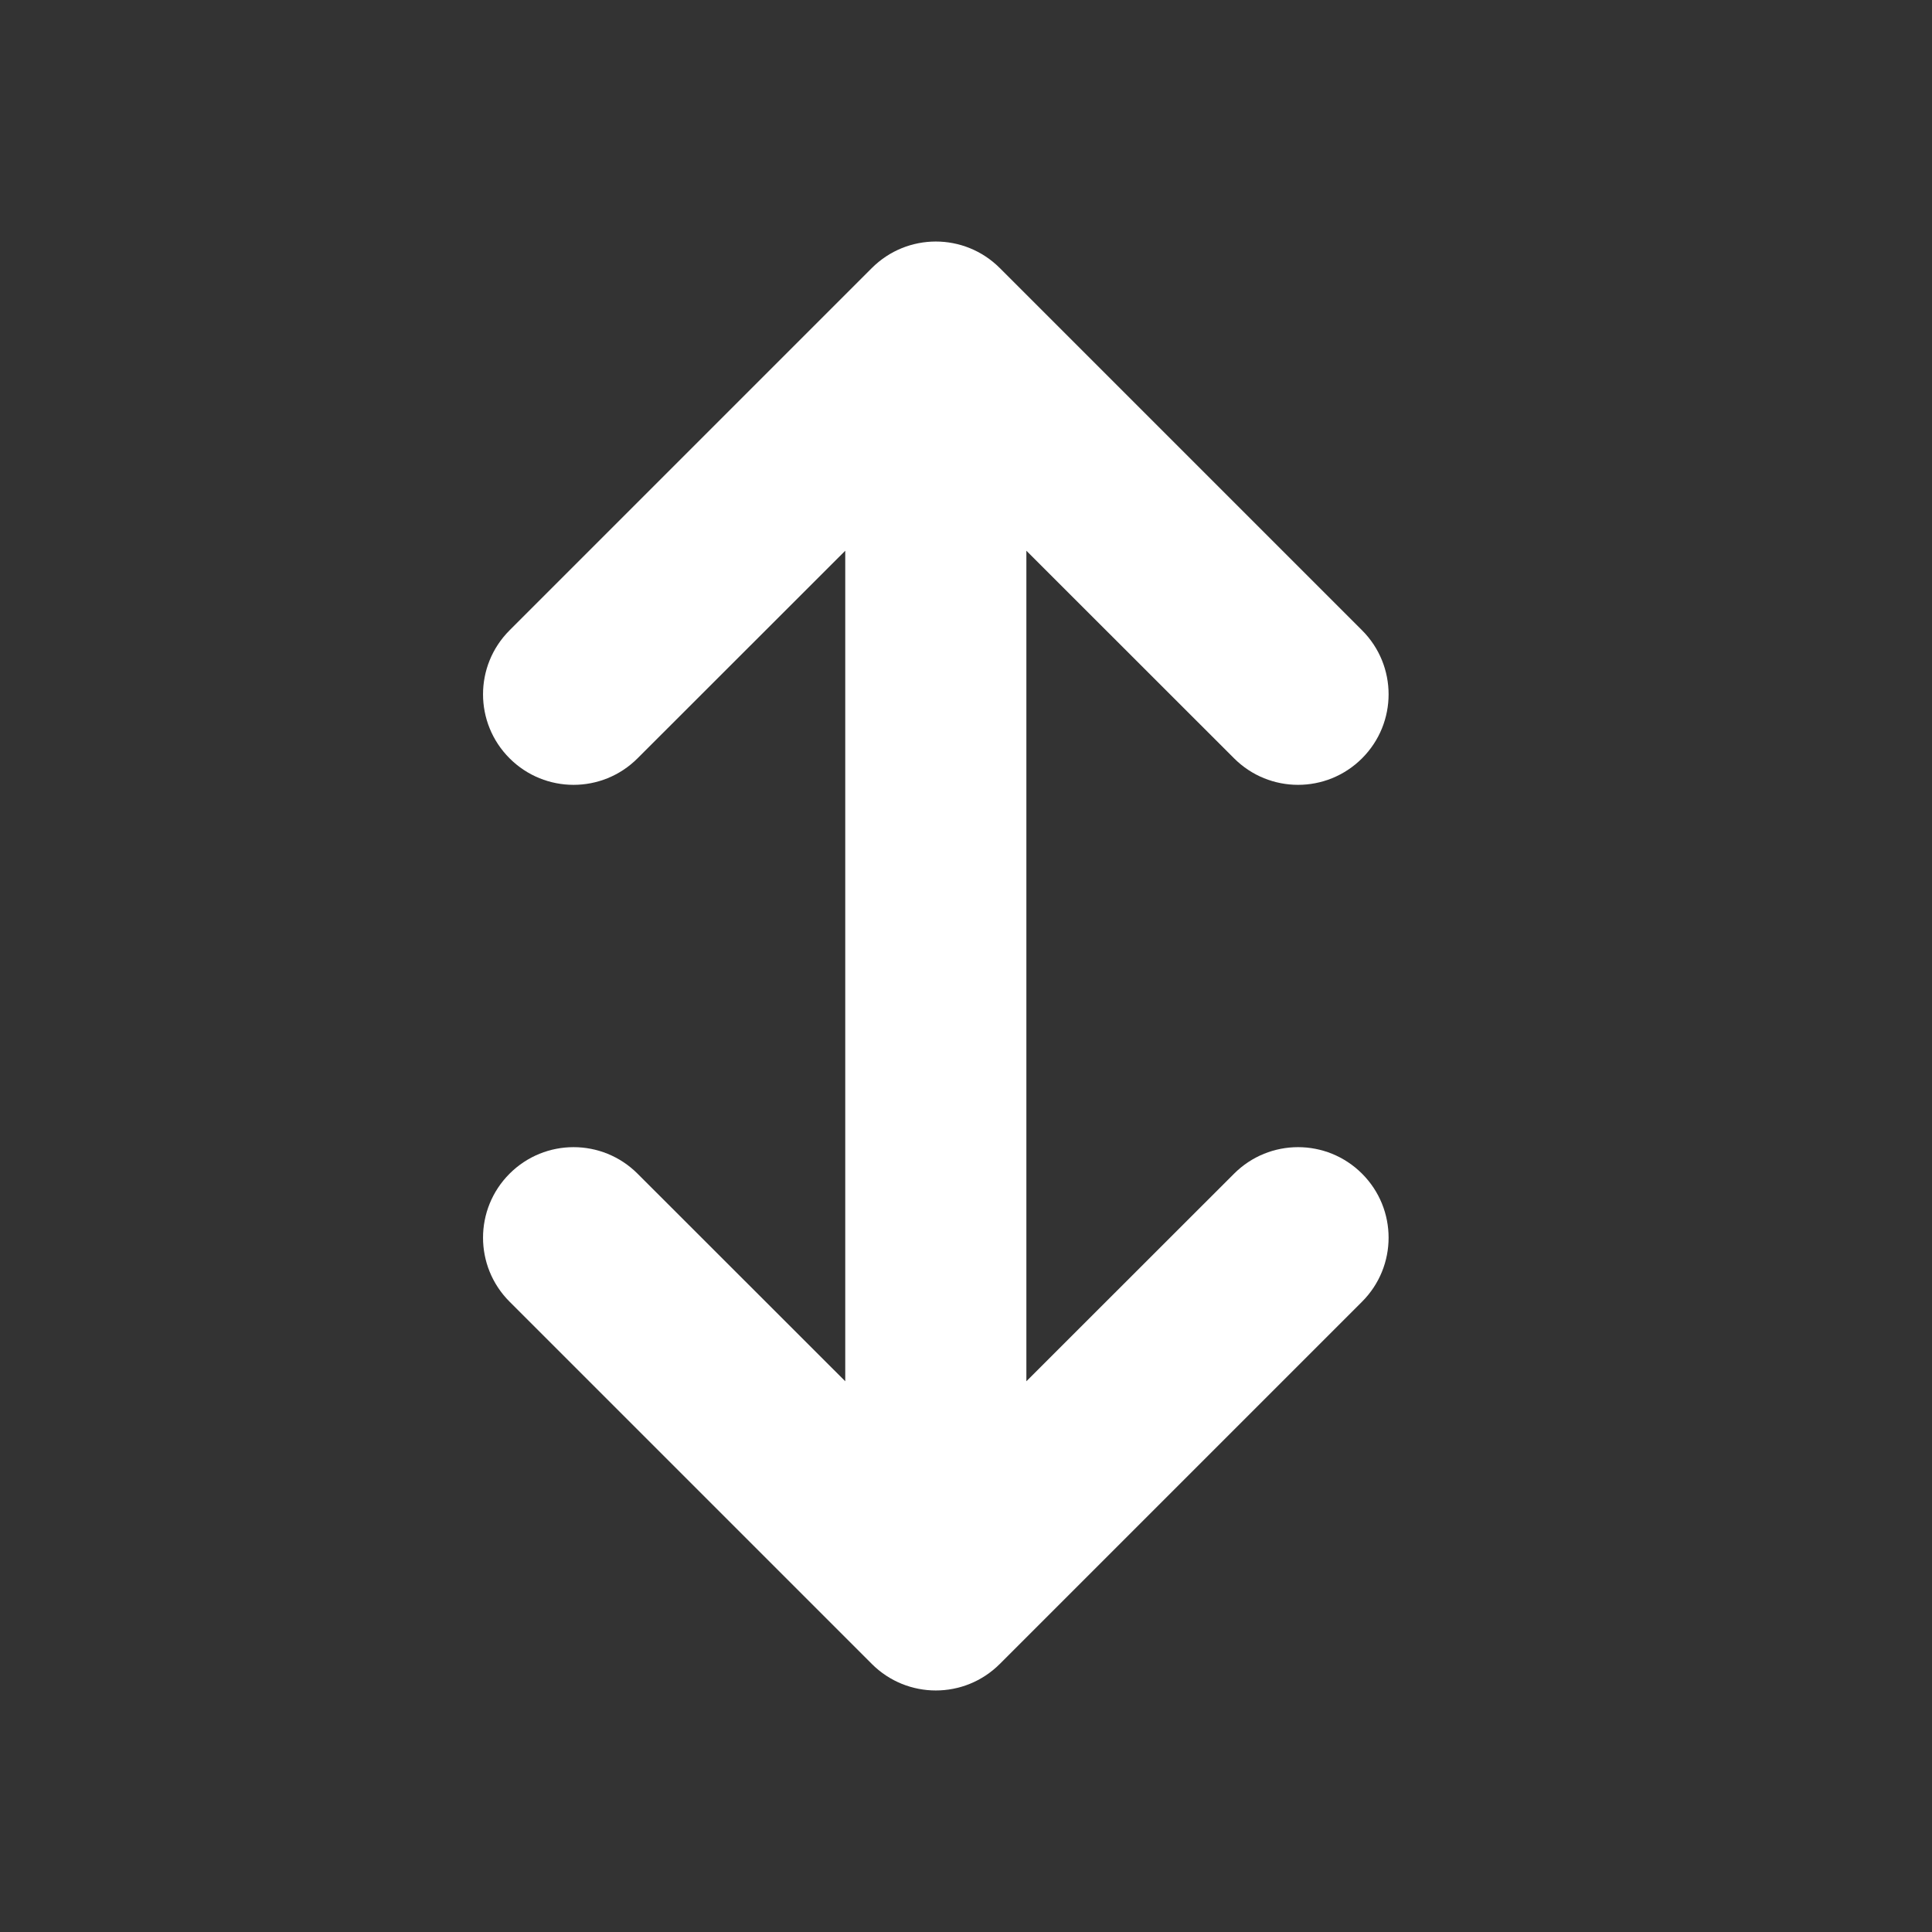 <svg width="16" height="16" viewBox="0 0 16 16" fill="none" xmlns="http://www.w3.org/2000/svg">
<rect x="0" y="0" width="16" height="16" fill="#333333" stroke="none"/>
<path d="M5.28 6.28C4.987 6.573 4.513 6.573 4.22 6.28C3.927 5.987 3.927 5.513 4.22 5.22L7.22 2.22C7.513 1.927 7.987 1.927 8.28 2.22L11.28 5.22C11.573 5.513 11.573 5.987 11.28 6.28C10.987 6.573 10.513 6.573 10.22 6.28L8.5 4.561V11.439L10.22 9.72C10.513 9.427 10.987 9.427 11.28 9.72C11.573 10.013 11.573 10.487 11.28 10.78L8.28 13.78C7.987 14.073 7.513 14.073 7.22 13.78L4.22 10.78C3.927 10.487 3.927 10.013 4.22 9.72C4.513 9.427 4.987 9.427 5.28 9.72L7 11.439V4.561L5.28 6.28Z" fill="#ffffff"/>
</svg>
